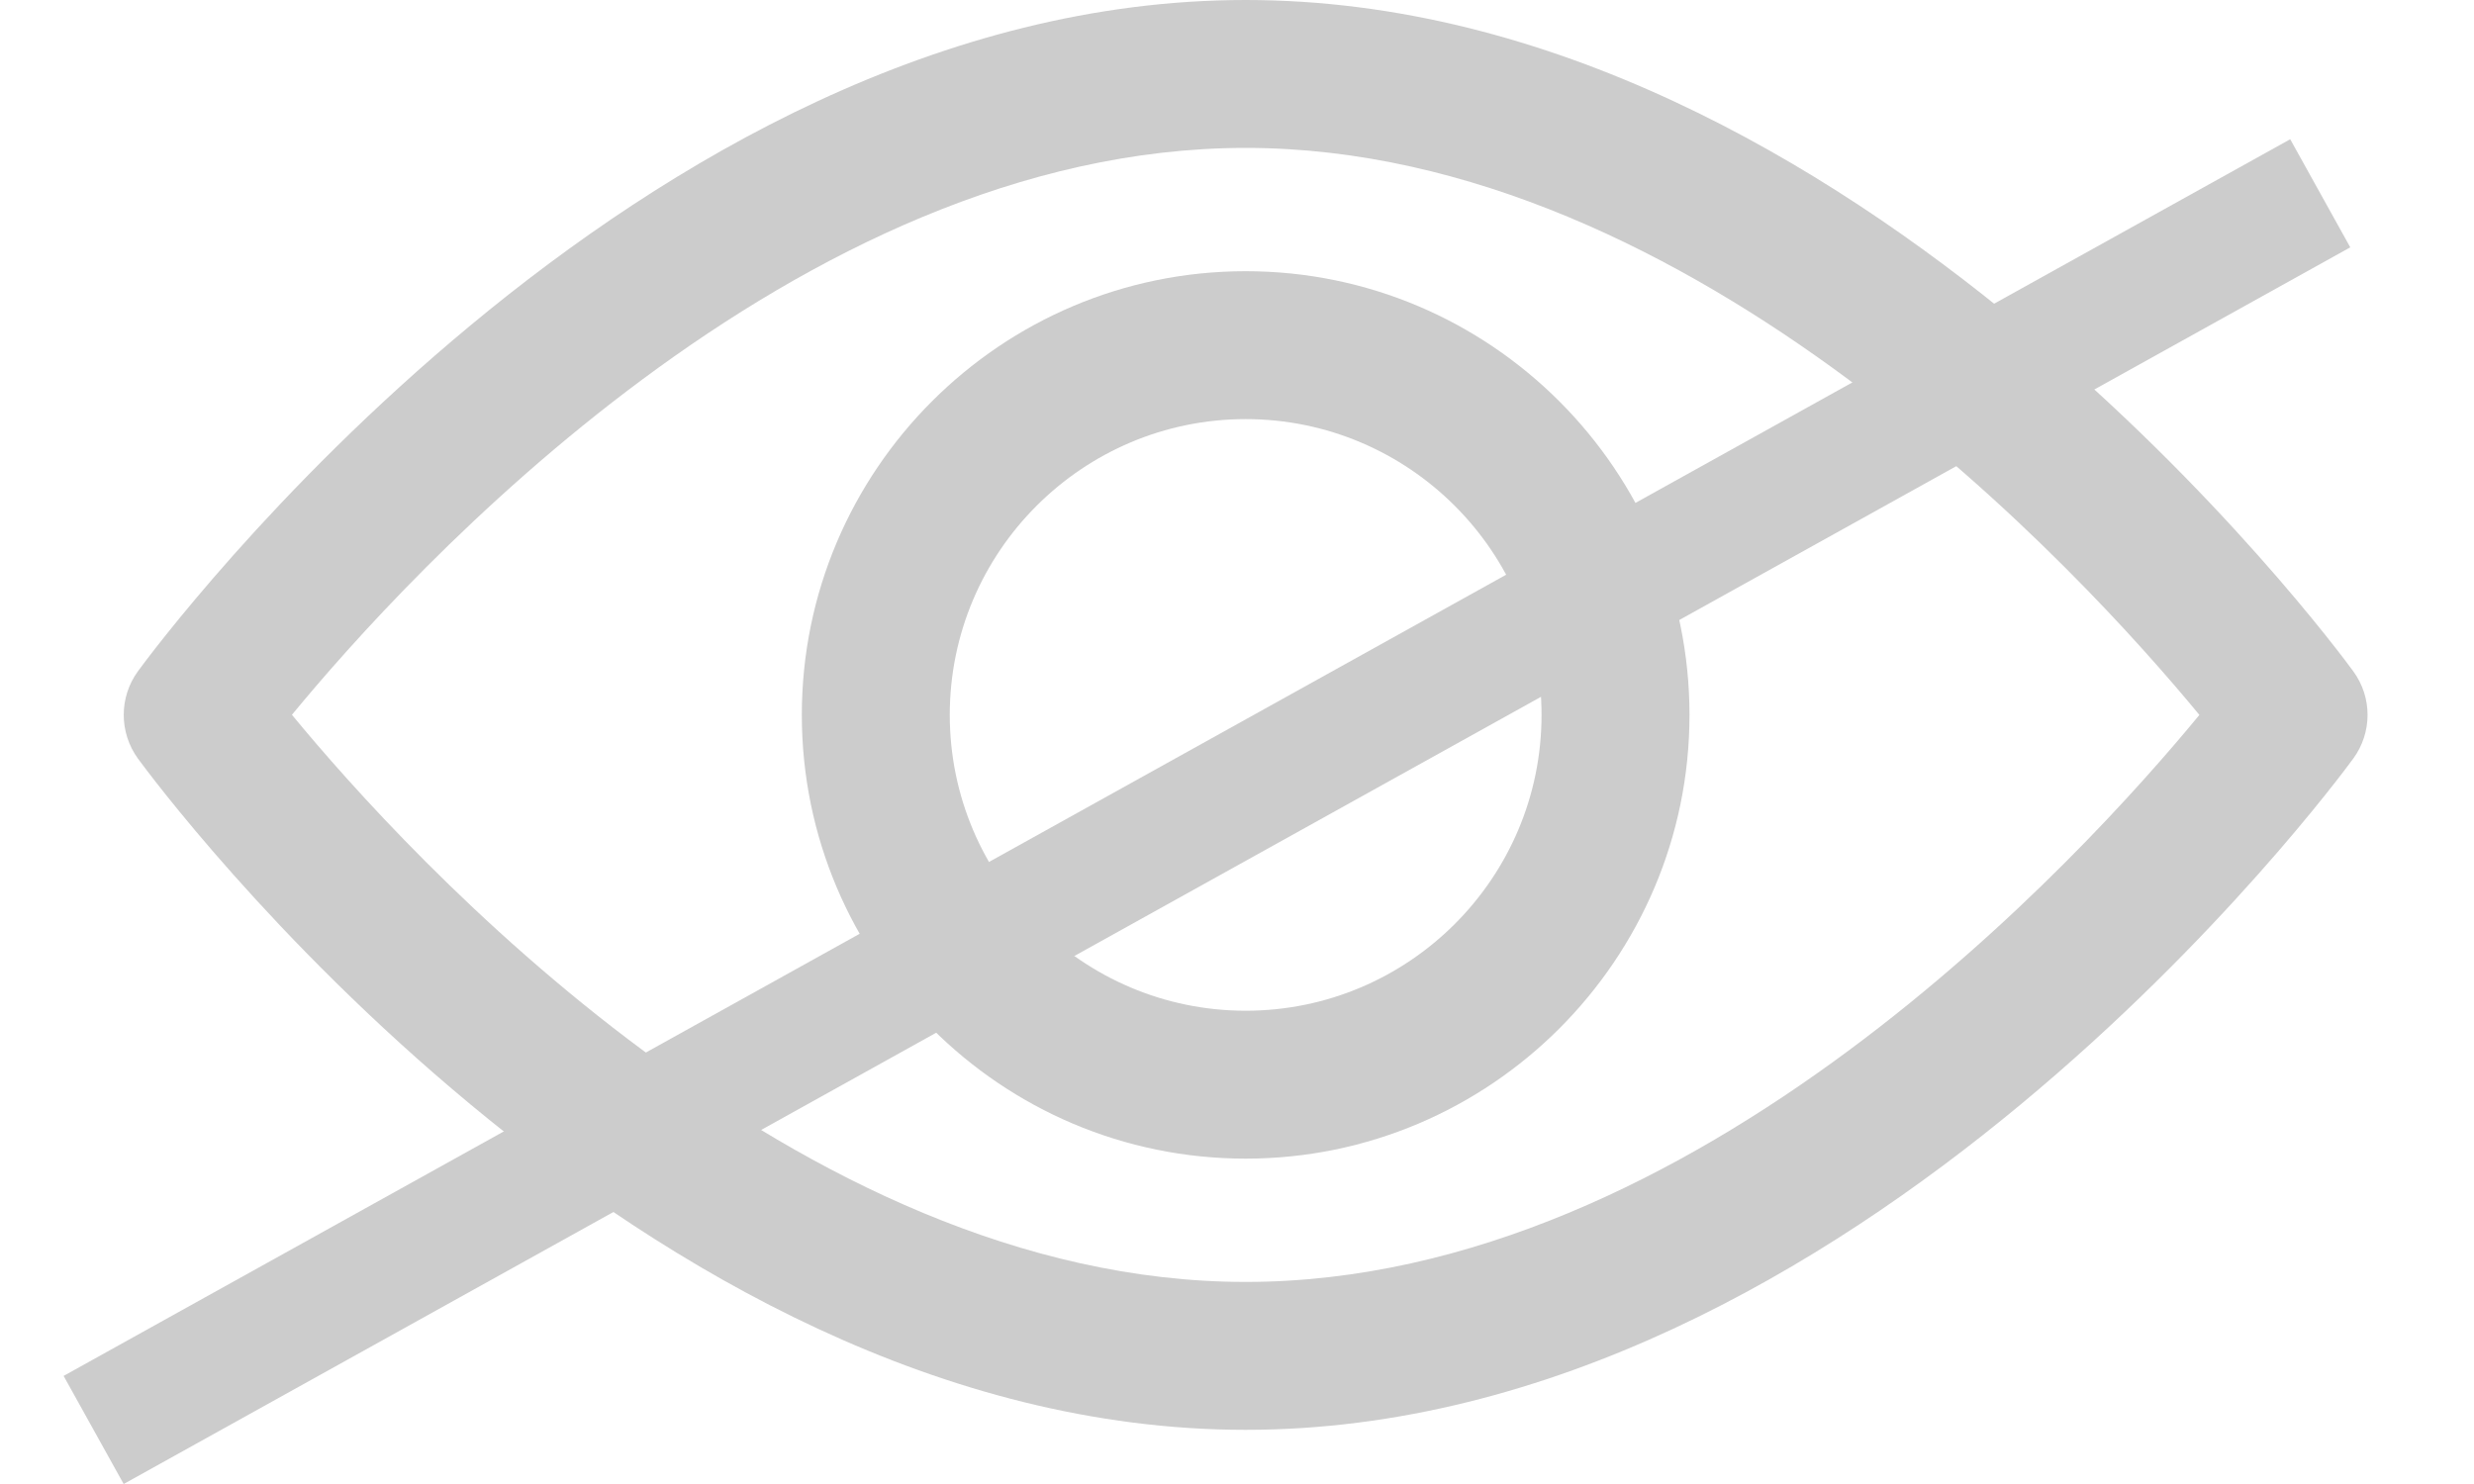 <svg width="20" height="12" viewBox="0 0 20 12" fill="none" xmlns="http://www.w3.org/2000/svg">
<path d="M19.024 5.428C18.862 5.206 15.001 0 10.07 0C5.138 0 1.277 5.206 1.115 5.428C0.962 5.638 0.962 5.923 1.115 6.134C1.277 6.355 5.138 11.562 10.07 11.562C15.001 11.562 18.862 6.355 19.024 6.134C19.178 5.923 19.178 5.638 19.024 5.428ZM10.07 10.366C6.437 10.366 3.291 6.91 2.36 5.78C3.29 4.65 6.429 1.196 10.07 1.196C13.702 1.196 16.848 4.651 17.78 5.781C16.849 6.912 13.71 10.366 10.07 10.366Z" fill="#CCCCCC"/>
<path d="M10.07 2.193C8.091 2.193 6.482 3.803 6.482 5.781C6.482 7.759 8.091 9.369 10.07 9.369C12.048 9.369 13.658 7.759 13.658 5.781C13.658 3.803 12.048 2.193 10.07 2.193ZM10.07 8.173C8.751 8.173 7.678 7.1 7.678 5.781C7.678 4.462 8.751 3.389 10.07 3.389C11.389 3.389 12.462 4.462 12.462 5.781C12.462 7.1 11.389 8.173 10.07 8.173Z" fill="#CCCCCC"/>
<line x1="0.757" y1="11.563" x2="18.757" y2="1.563" stroke="#CCCCCC"/>
</svg>
